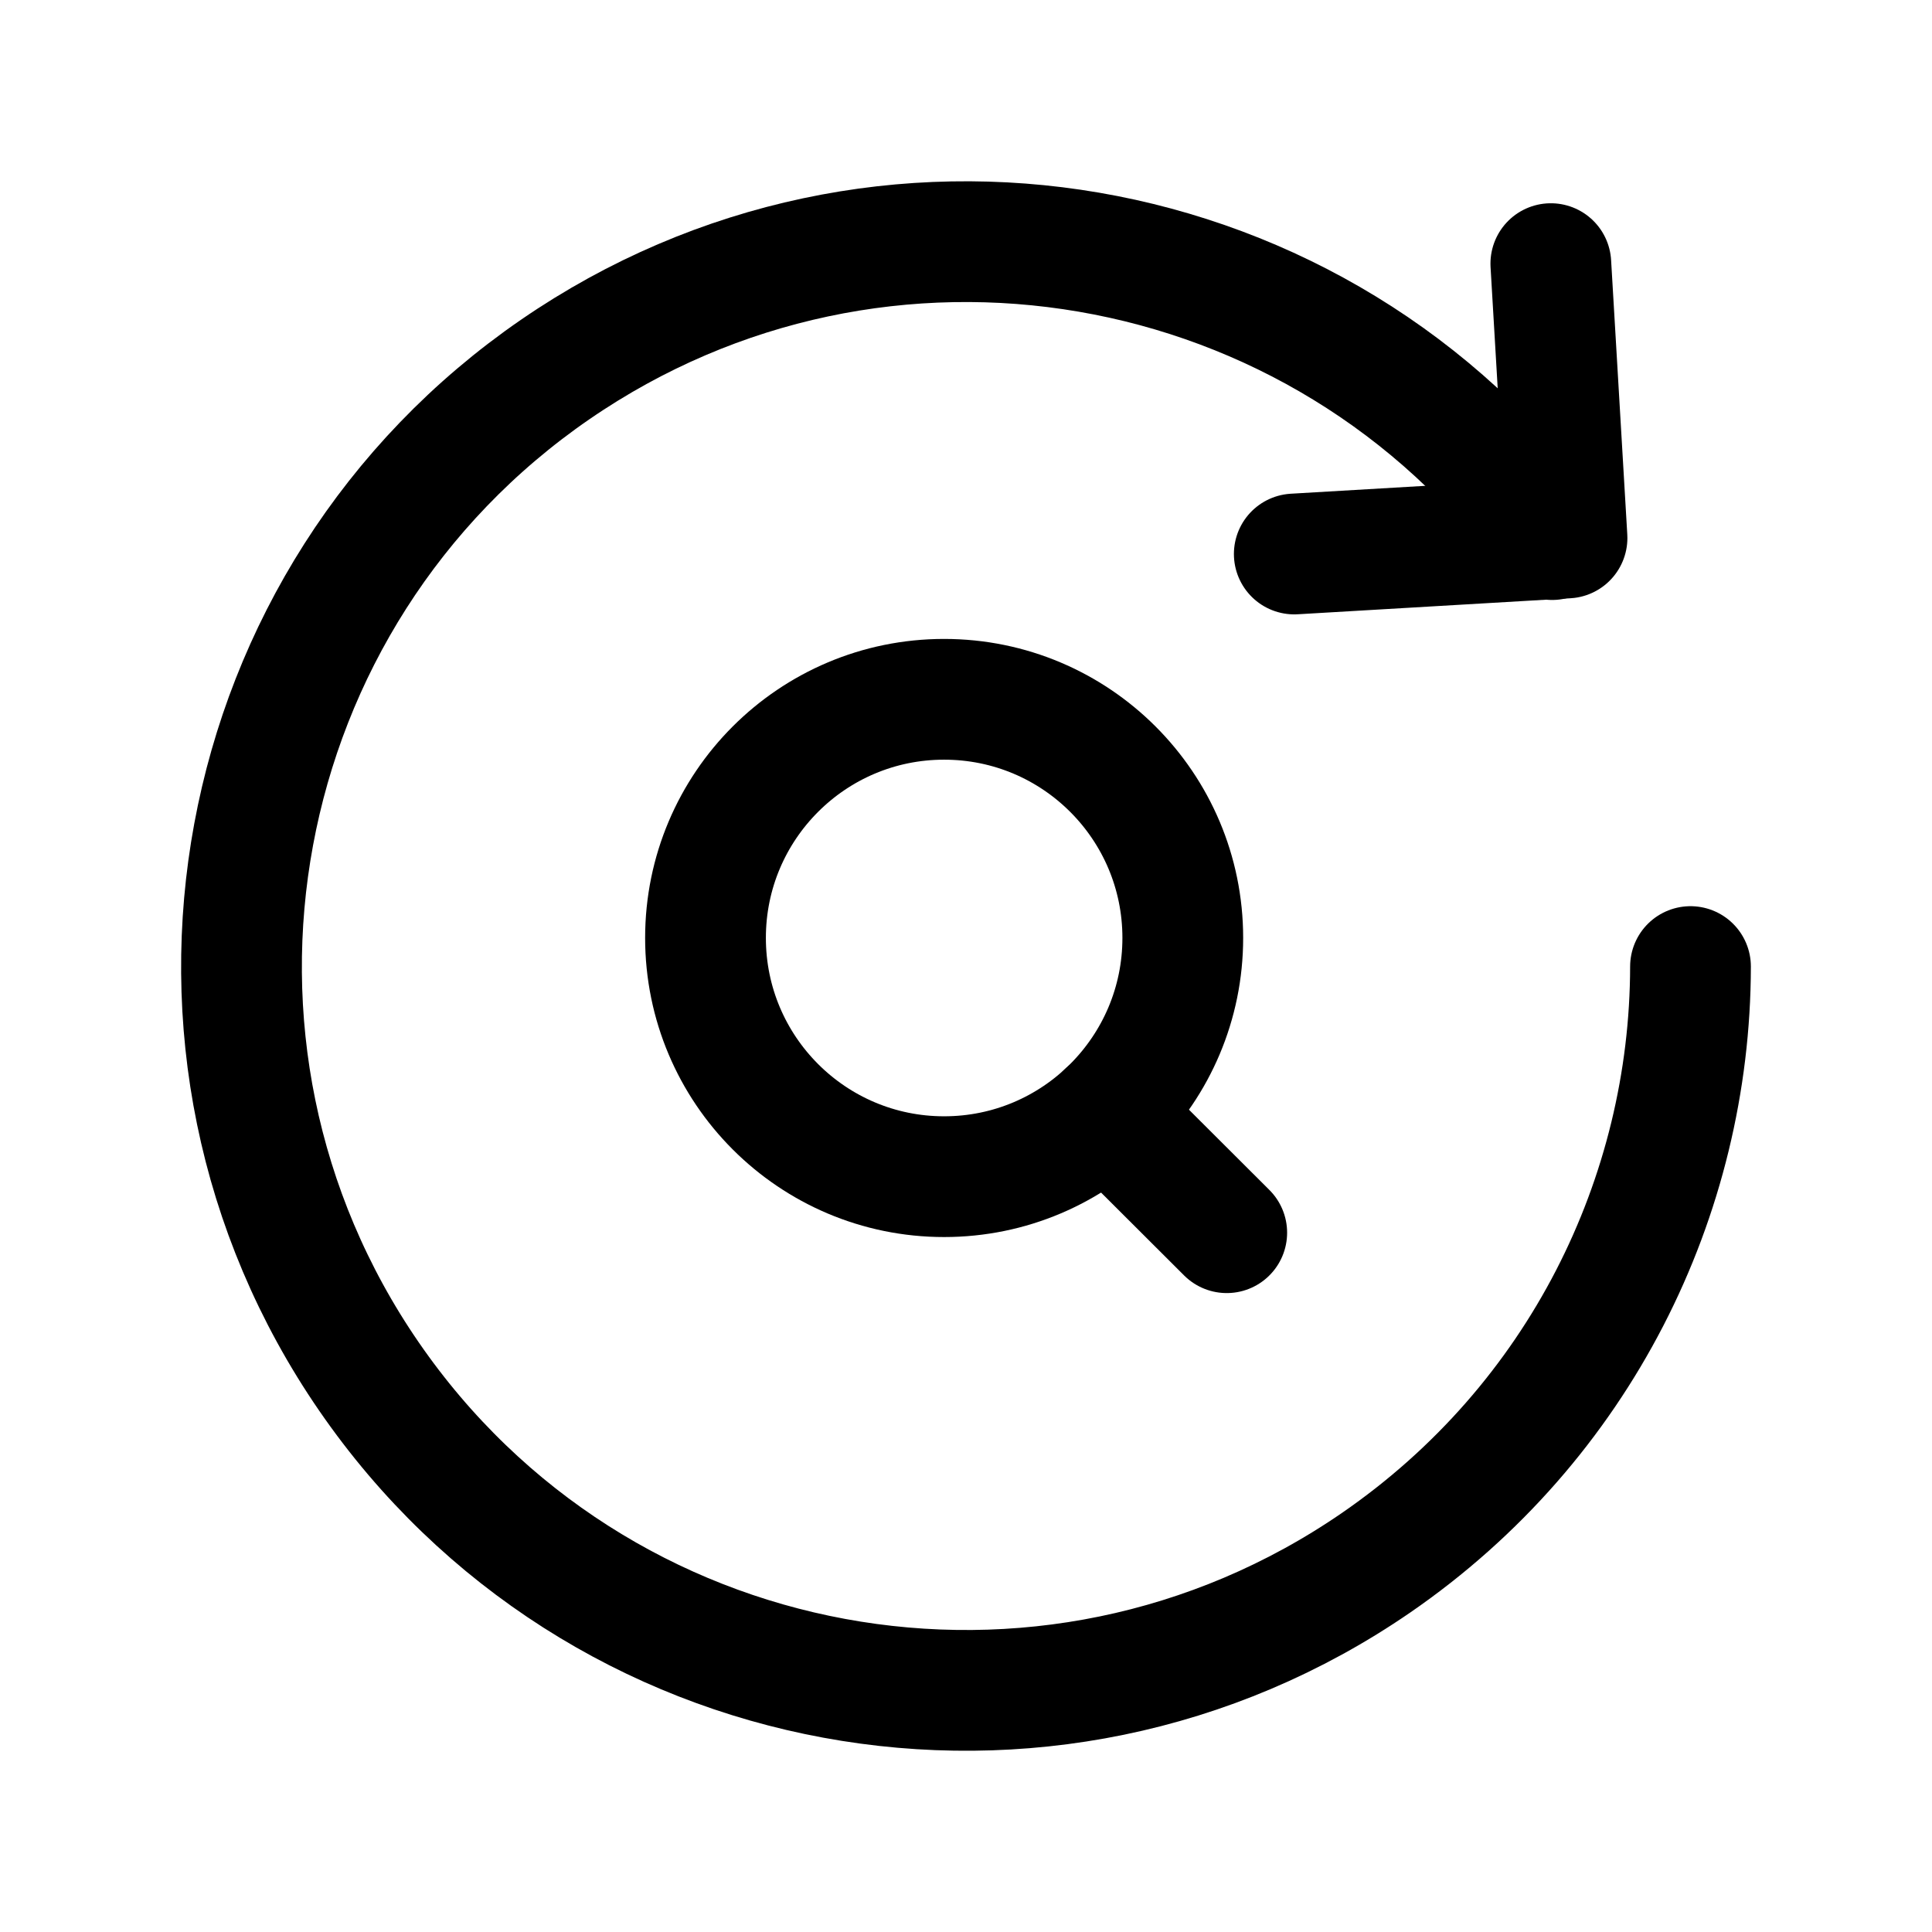 <svg width="24" height="24" viewBox="0 0 24 24" fill="none" xmlns="http://www.w3.org/2000/svg">
<path d="M21 12.007C20.996 14.86 19.628 17.668 17.094 19.413C13.003 22.227 7.403 21.198 4.583 17.099C1.769 13.009 2.807 7.404 6.897 4.59C10.928 1.817 16.415 2.772 19.281 6.703" stroke="black" stroke-width="1.5" stroke-linecap="round" stroke-linejoin="round"/>
<path d="M19.265 3.275L19.466 6.683L16.078 6.882" stroke="black" stroke-width="1.5" stroke-linecap="round" stroke-linejoin="round"/>
<path fill-rule="evenodd" clip-rule="evenodd" d="M11.728 8.687C13.366 8.687 14.693 10.014 14.693 11.651C14.693 13.289 13.366 14.617 11.728 14.617C10.091 14.617 8.764 13.289 8.764 11.651C8.764 10.014 10.091 8.687 11.728 8.687Z" stroke="black" stroke-width="1.5" stroke-linecap="round" stroke-linejoin="round"/>
<path d="M13.746 13.823L15.239 15.313" stroke="black" stroke-width="1.5" stroke-linecap="round" stroke-linejoin="round"/>
</svg>